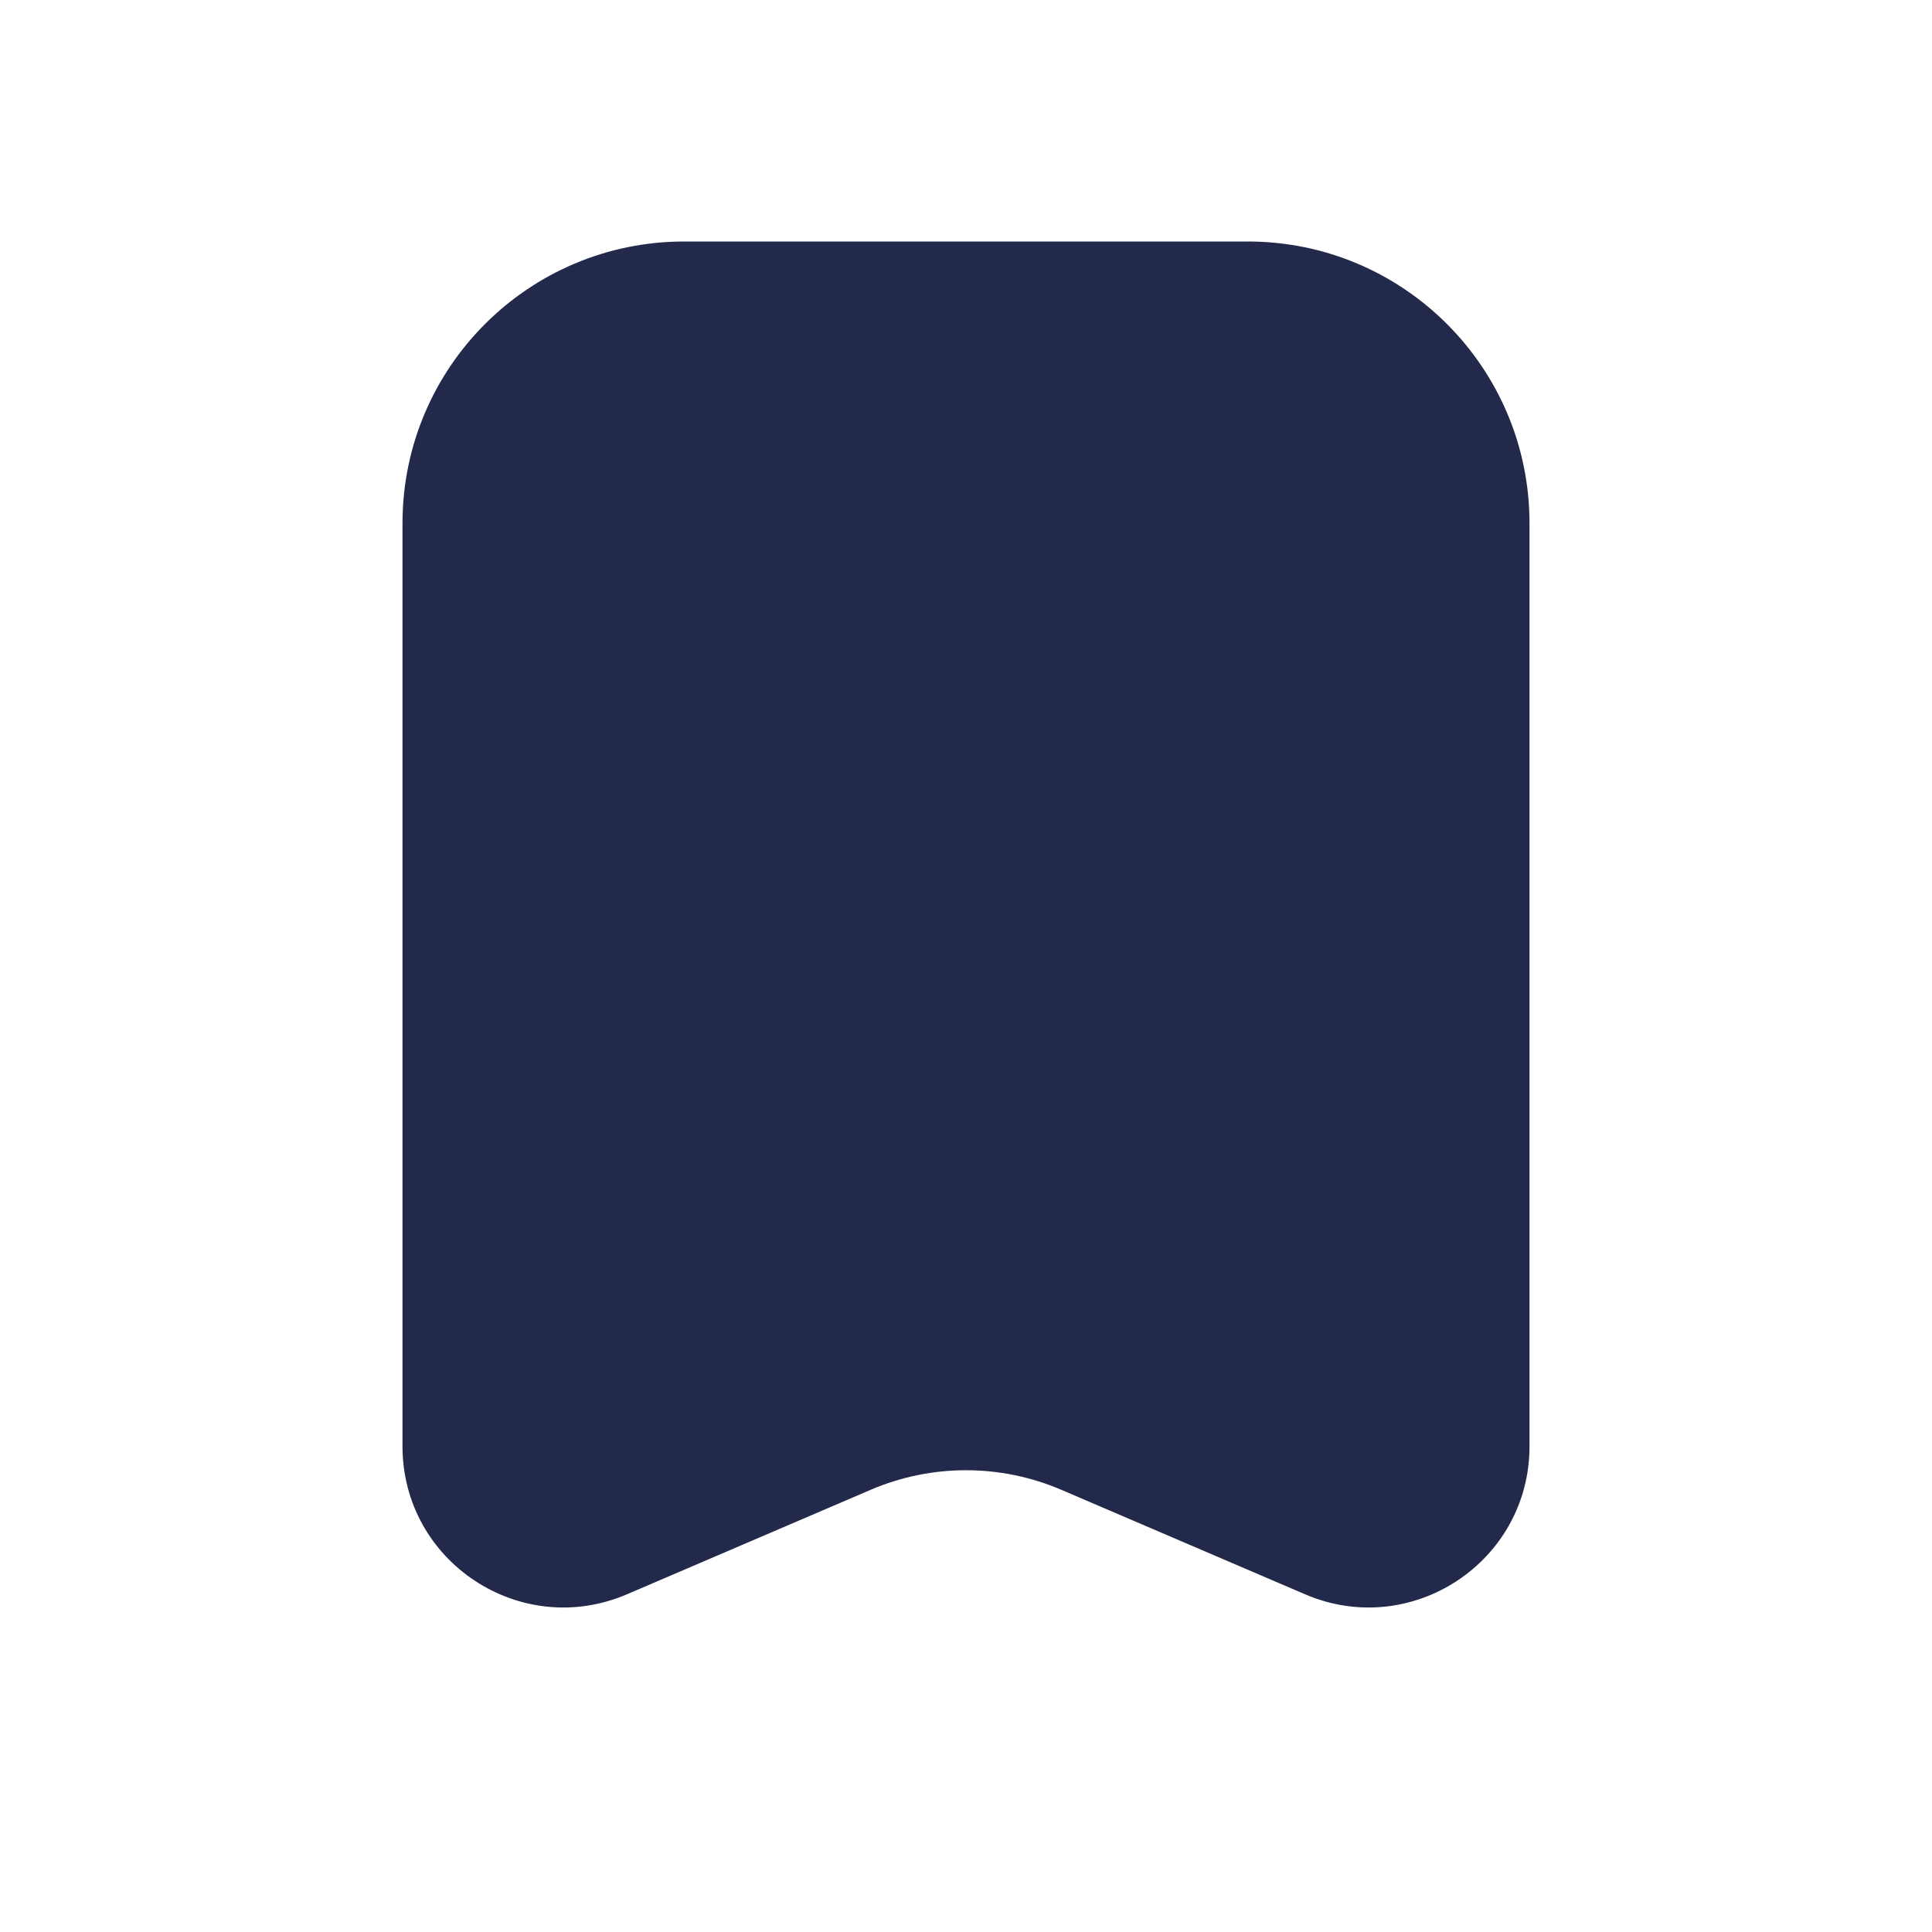 <svg width="24" height="24" viewBox="0 0 24 24" fill="none" xmlns="http://www.w3.org/2000/svg">
<path d="M8.5 3H15.5C17.433 3 19 4.567 19 6.5V17.967C19 19.403 17.532 20.371 16.212 19.805L13.182 18.506C12.427 18.183 11.573 18.183 10.818 18.506L7.788 19.805C6.468 20.371 5 19.403 5 17.967V6.5C5 4.567 6.567 3 8.5 3Z" fill="#23294A"/>
</svg>
